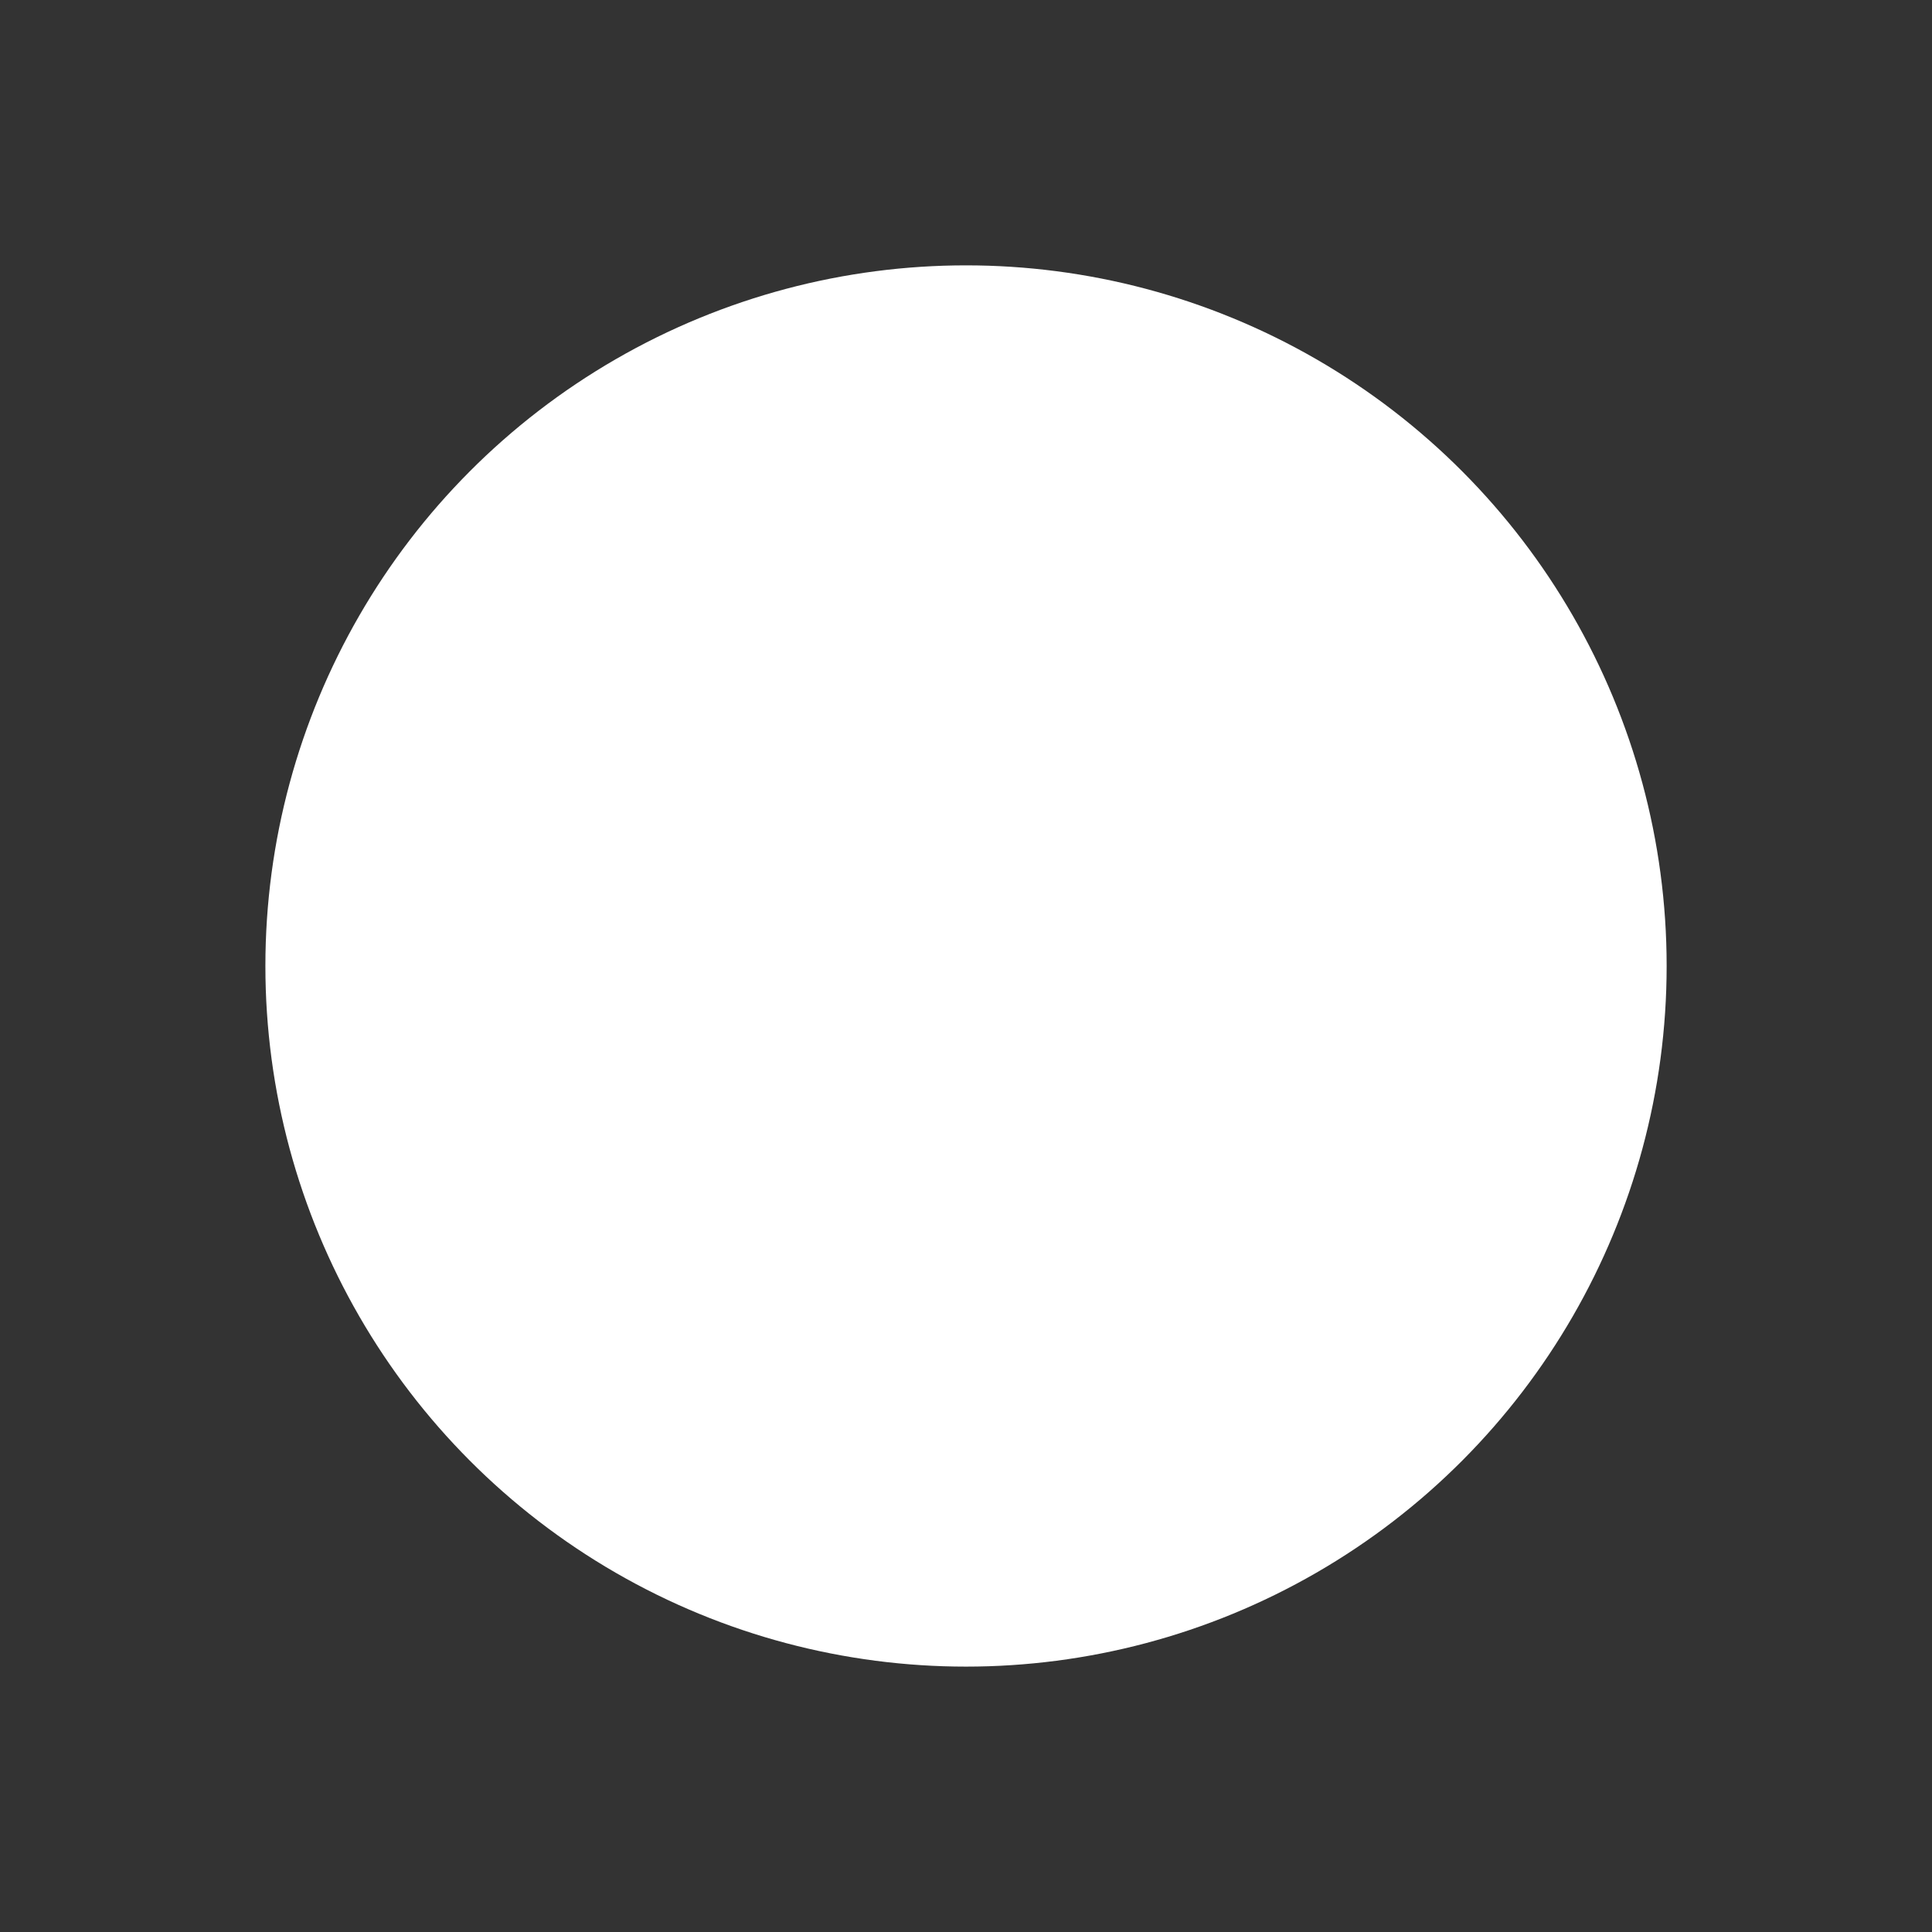 <?xml version="1.0" encoding="UTF-8" standalone="no"?>
<!-- Created with Inkscape (http://www.inkscape.org/) -->

<svg
   width="256"
   height="256"
   viewBox="0 0 67.733 67.733"
   version="1.1"
   id="svg5"
   inkscape:version="1.1.2 (0a00cf5339, 2022-02-04)"
   sodipodi:docname="fruit-orange@2x.svg"
   inkscape:export-filename="/media/cottonplant/Expansion/Windows data/Programs/osu!/Skins/017Allmodes V2(purplescript)/fruit-orange@2x.png"
   inkscape:export-xdpi="96"
   inkscape:export-ydpi="96"
   xmlns:inkscape="http://www.inkscape.org/namespaces/inkscape"
   xmlns:sodipodi="http://sodipodi.sourceforge.net/DTD/sodipodi-0.dtd"
   xmlns="http://www.w3.org/2000/svg"
   xmlns:svg="http://www.w3.org/2000/svg">
  <rect x="0" y="0" width="67.733" height="67.733" fill="#333333" stroke="none"/>
  <sodipodi:namedview
     id="namedview7"
     pagecolor="#505050"
     bordercolor="#eeeeee"
     borderopacity="1"
     inkscape:pageshadow="0"
     inkscape:pageopacity="0"
     inkscape:pagecheckerboard="0"
     inkscape:document-units="px"
     showgrid="false"
     fit-margin-top="0"
     fit-margin-left="0"
     fit-margin-right="0"
     fit-margin-bottom="0"
     inkscape:zoom="1.6000176"
     inkscape:cx="120.31118"
     inkscape:cy="135.93601"
     inkscape:window-width="1360"
     inkscape:window-height="734"
     inkscape:window-x="1600"
     inkscape:window-y="0"
     inkscape:window-maximized="1"
     inkscape:current-layer="layer1"
     units="px"
     inkscape:snap-smooth-nodes="true"
     inkscape:snap-intersection-paths="true"
     inkscape:snap-midpoints="true"
     inkscape:snap-object-midpoints="true">
    <sodipodi:guide
       position="0,67.733"
       orientation="0,256"
       id="guide1893" />
    <sodipodi:guide
       position="67.733,67.733"
       orientation="256,0"
       id="guide1895" />
    <sodipodi:guide
       position="67.733,0"
       orientation="0,-256"
       id="guide1897" />
    <sodipodi:guide
       position="33.867,33.867"
       orientation="-256,0"
       id="guide1899" />
  </sodipodi:namedview>
  <defs
     id="defs2" />
  <g
     inkscape:label="Layer 1"
     inkscape:groupmode="layer"
     id="layer1"
     transform="translate(-49.916,-123.754)">
    <circle
       style="display:inline;fill:#ffffff;fill-opacity:1;stroke:#ffffff;stroke-width:8;stroke-linecap:round;stroke-linejoin:round;stroke-miterlimit:4;stroke-dasharray:none;stroke-dashoffset:6;stroke-opacity:1"
       id="path879"
       cx="83.783"
       cy="157.62"
       r="20.563"
       inkscape:export-filename="/media/cottonplant/Expansion/Windows data/Programs/osu!/Skins/017Allmodes V2(purplescript)/path879.png"
       inkscape:export-xdpi="96"
       inkscape:export-ydpi="96" />
  </g>
</svg>
